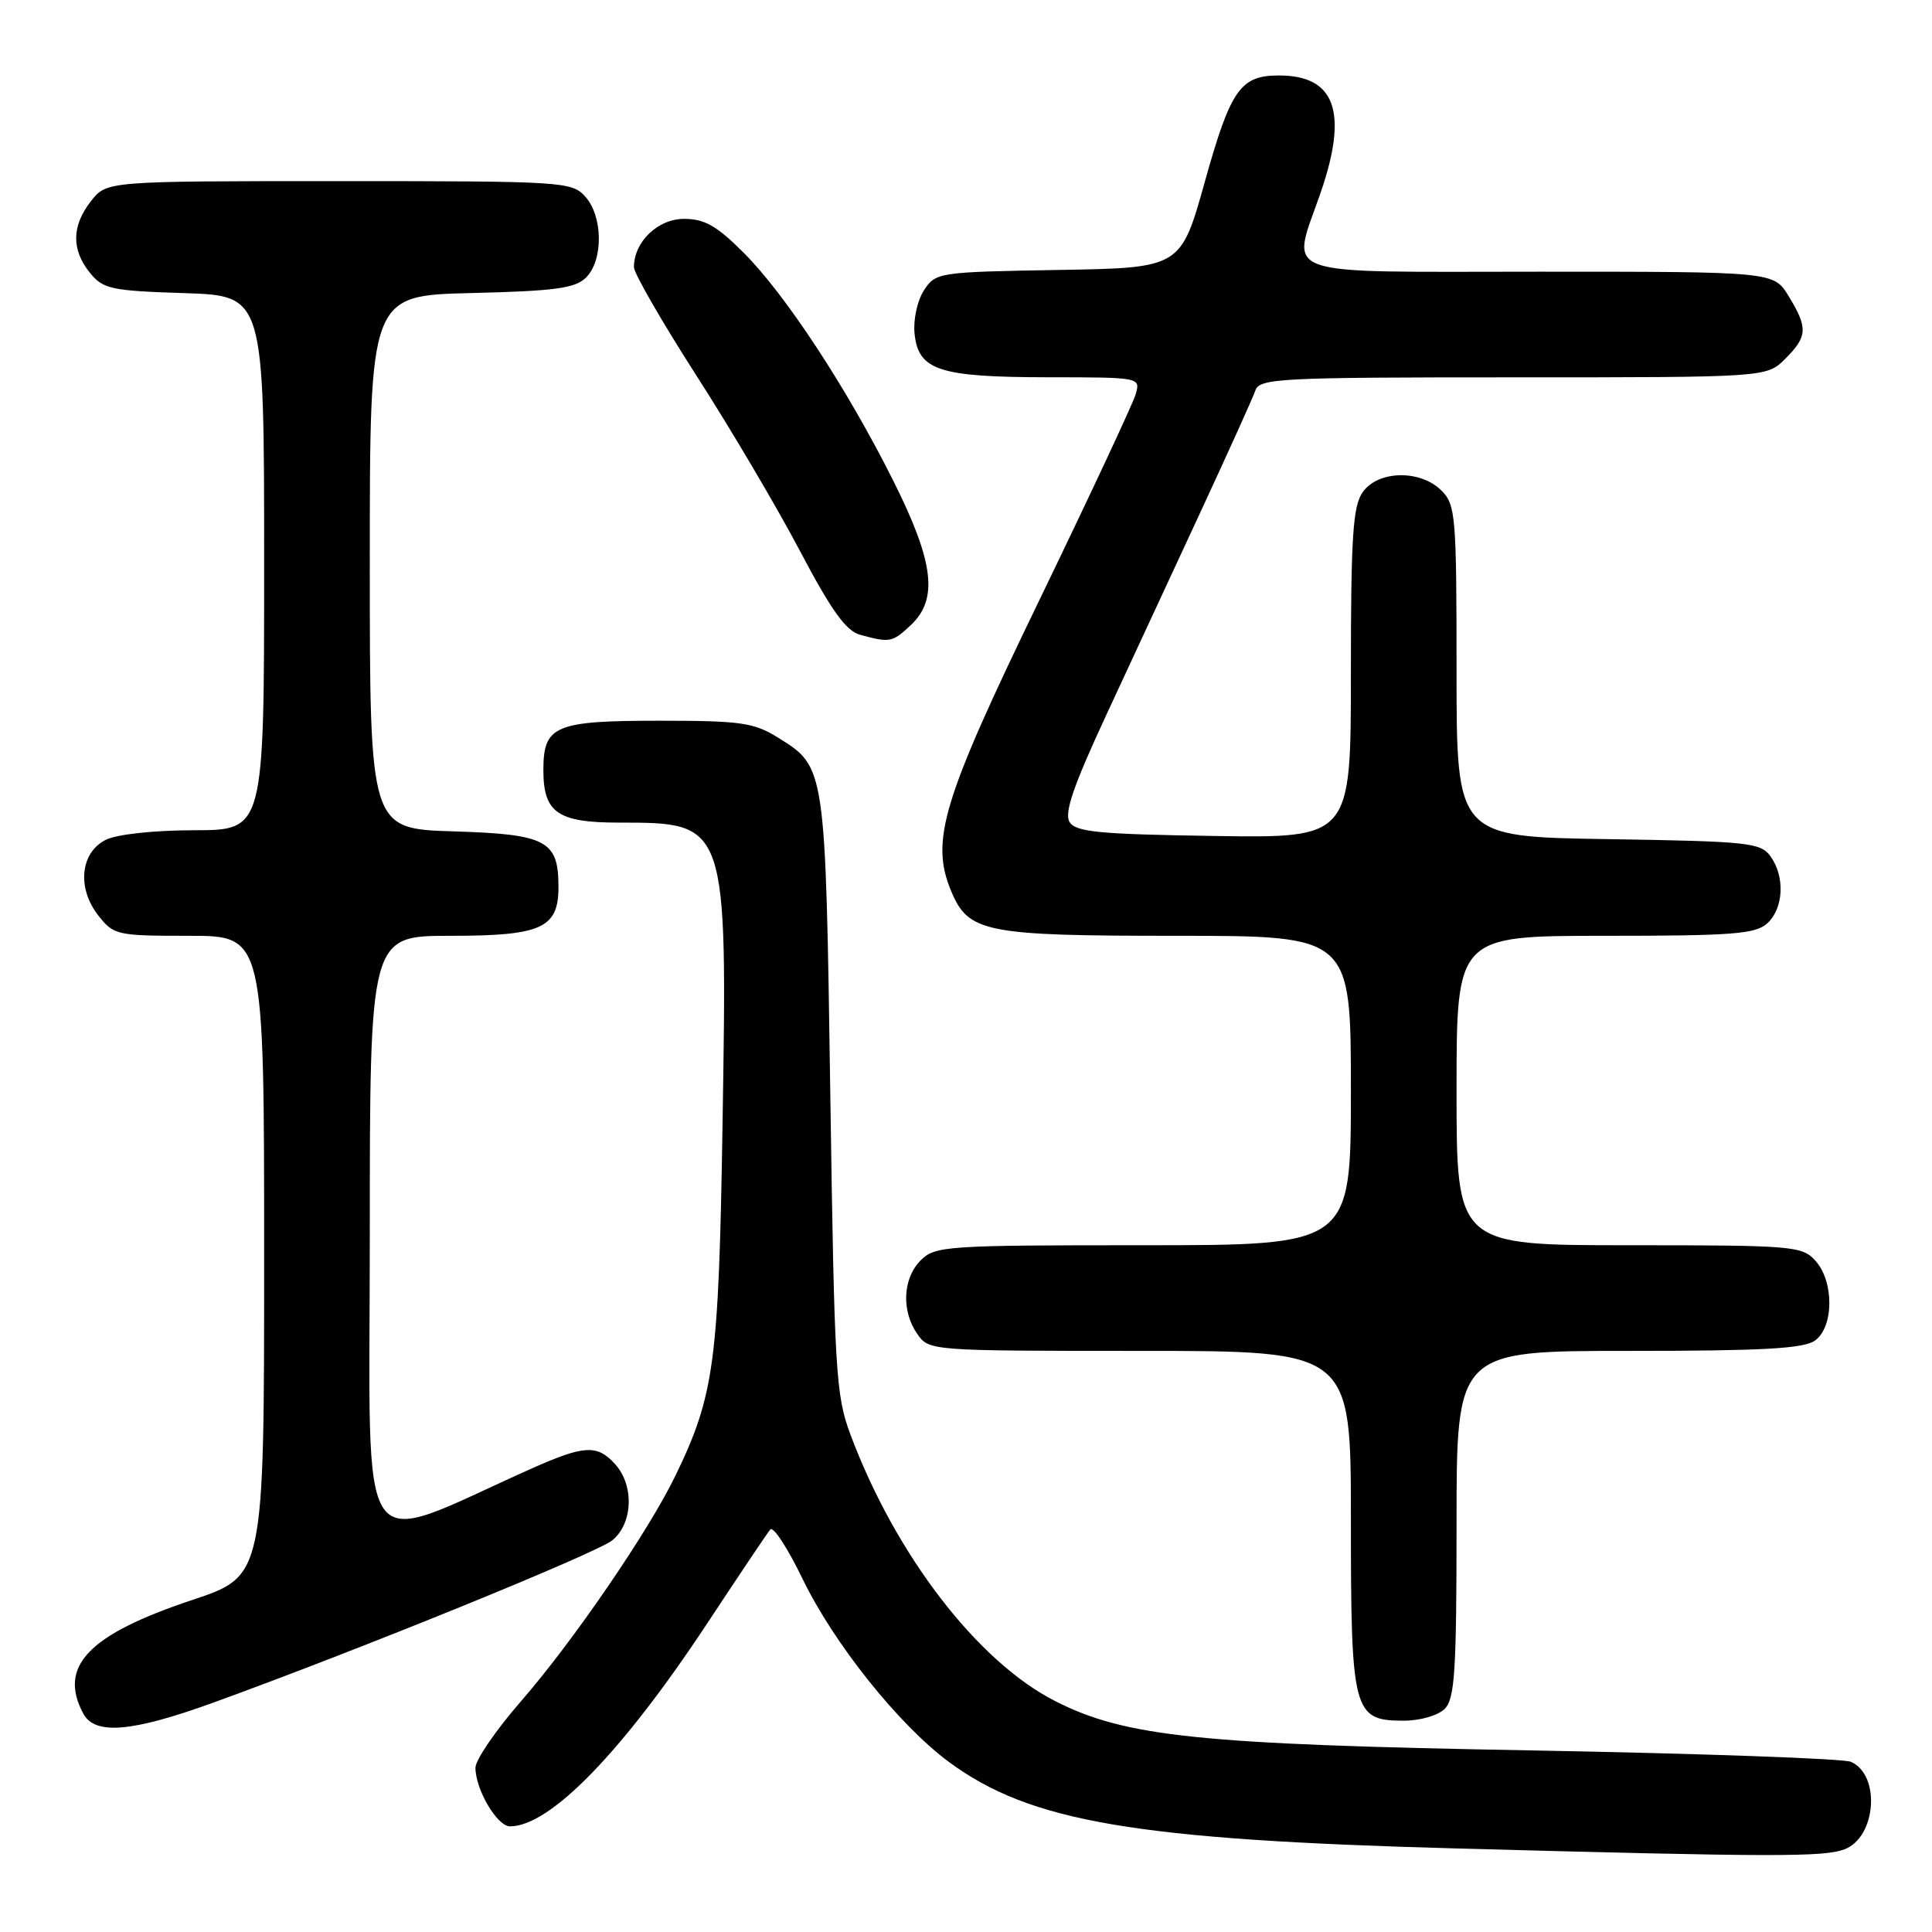 <?xml version="1.0" encoding="UTF-8" standalone="no"?>
<!DOCTYPE svg PUBLIC "-//W3C//DTD SVG 1.1//EN" "http://www.w3.org/Graphics/SVG/1.1/DTD/svg11.dtd" >
<svg xmlns="http://www.w3.org/2000/svg" xmlns:xlink="http://www.w3.org/1999/xlink" version="1.1" viewBox="0 0 256 256">
 <g >
 <path fill="currentColor"
d=" M 244.41 245.04 C 248.62 243.44 249.22 235.19 245.26 233.45 C 244.29 233.02 225.28 232.35 203.00 231.94 C 158.91 231.15 149.16 230.14 139.85 225.42 C 129.54 220.20 118.66 206.04 112.69 190.09 C 110.74 184.88 110.56 181.82 110.02 145.00 C 109.38 101.48 109.41 101.66 103.08 97.73 C 99.89 95.75 98.17 95.50 87.41 95.50 C 73.49 95.50 72.00 96.14 72.00 102.05 C 72.00 107.68 73.89 109.00 82.01 109.00 C 96.40 109.00 96.38 108.93 95.74 149.00 C 95.24 180.54 94.66 184.88 89.50 195.53 C 85.94 202.89 75.95 217.48 69.03 225.43 C 65.71 229.24 63.00 233.20 63.00 234.23 C 63.00 237.12 65.87 242.00 67.58 242.00 C 72.90 242.00 82.49 232.12 93.78 215.00 C 97.95 208.68 101.68 203.12 102.07 202.66 C 102.46 202.20 104.37 205.13 106.32 209.16 C 110.49 217.79 119.14 228.61 125.78 233.50 C 136.55 241.42 150.44 243.78 193.00 244.93 C 235.08 246.07 241.66 246.08 244.41 245.04 Z  M 28.20 225.63 C 47.52 218.63 79.00 205.82 81.13 204.10 C 83.87 201.88 84.06 196.83 81.51 194.01 C 79.13 191.38 77.43 191.47 70.37 194.62 C 46.77 205.16 49.00 208.36 49.00 163.96 C 49.00 124.00 49.00 124.00 59.67 124.00 C 71.76 124.00 74.00 122.99 74.00 117.54 C 74.00 111.37 72.43 110.54 60.08 110.16 C 49.00 109.82 49.00 109.82 49.00 74.49 C 49.00 39.15 49.00 39.15 62.47 38.83 C 73.63 38.56 76.23 38.20 77.67 36.76 C 79.96 34.46 79.90 28.65 77.55 26.05 C 75.75 24.07 74.67 24.00 44.92 24.00 C 14.15 24.00 14.15 24.00 12.07 26.63 C 9.49 29.92 9.44 33.08 11.91 36.14 C 13.66 38.30 14.70 38.53 24.41 38.84 C 35.00 39.18 35.00 39.18 35.00 74.59 C 35.00 110.00 35.00 110.00 25.75 110.01 C 20.34 110.02 15.46 110.55 14.00 111.29 C 10.64 112.98 10.18 117.68 13.02 121.30 C 15.07 123.91 15.48 124.00 25.07 124.00 C 35.00 124.00 35.00 124.00 35.00 166.42 C 35.00 208.84 35.00 208.84 25.46 212.01 C 11.69 216.60 7.68 220.79 11.04 227.07 C 12.57 229.93 17.46 229.52 28.20 225.63 Z  M 191.43 226.43 C 192.77 225.09 193.00 221.44 193.00 201.93 C 193.00 179.00 193.00 179.00 215.81 179.00 C 233.65 179.00 239.03 178.70 240.51 177.62 C 243.01 175.79 243.03 169.79 240.55 167.05 C 238.78 165.10 237.60 165.00 215.85 165.00 C 193.00 165.00 193.00 165.00 193.00 144.50 C 193.00 124.00 193.00 124.00 212.67 124.00 C 229.57 124.00 232.60 123.77 234.17 122.35 C 236.35 120.37 236.55 116.13 234.58 113.44 C 233.27 111.65 231.61 111.48 213.08 111.19 C 193.00 110.88 193.00 110.88 193.00 88.94 C 193.00 68.33 192.88 66.88 191.00 65.00 C 188.20 62.20 182.59 62.32 180.56 65.22 C 179.26 67.07 179.00 71.13 179.00 89.25 C 179.00 111.05 179.00 111.05 160.86 110.77 C 145.65 110.54 142.56 110.25 141.73 108.93 C 140.99 107.76 142.19 104.22 146.50 94.93 C 149.67 88.09 155.29 75.97 159.00 68.00 C 162.70 60.02 166.01 52.71 166.34 51.75 C 166.89 50.13 169.43 50.00 200.51 50.00 C 234.09 50.00 234.09 50.00 236.55 47.55 C 239.51 44.58 239.58 43.46 237.01 39.25 C 235.03 36.00 235.03 36.00 204.01 36.00 C 168.50 36.00 171.07 36.93 175.00 25.50 C 178.67 14.84 176.94 10.00 169.47 10.00 C 164.36 10.00 163.07 11.84 159.66 24.03 C 156.46 35.50 156.46 35.50 140.23 35.77 C 124.35 36.04 123.98 36.10 122.44 38.45 C 121.56 39.79 121.00 42.33 121.18 44.16 C 121.66 49.07 124.38 49.97 138.82 49.99 C 151.12 50.00 151.13 50.00 150.48 52.25 C 150.12 53.49 144.38 65.75 137.73 79.50 C 124.86 106.07 123.25 111.37 126.02 118.04 C 128.31 123.57 130.48 124.00 155.95 124.00 C 179.00 124.00 179.00 124.00 179.00 144.50 C 179.00 165.00 179.00 165.00 151.50 165.00 C 125.33 165.00 123.90 165.10 122.00 167.00 C 119.61 169.39 119.41 173.71 121.56 176.78 C 123.10 178.98 123.31 179.00 151.06 179.00 C 179.00 179.00 179.00 179.00 179.00 201.28 C 179.00 226.88 179.29 228.00 185.99 228.00 C 188.17 228.00 190.54 227.32 191.43 226.43 Z  M 120.69 82.83 C 124.35 79.38 123.76 74.48 118.38 63.73 C 112.26 51.50 104.08 39.02 98.54 33.49 C 94.98 29.92 93.35 29.00 90.64 29.00 C 87.16 29.00 84.00 32.05 84.00 35.40 C 84.00 36.21 87.71 42.64 92.23 49.69 C 96.76 56.73 102.95 67.21 105.98 72.97 C 110.20 80.97 112.09 83.60 114.00 84.12 C 117.93 85.19 118.23 85.13 120.69 82.83 Z "/>
</g>
</svg>